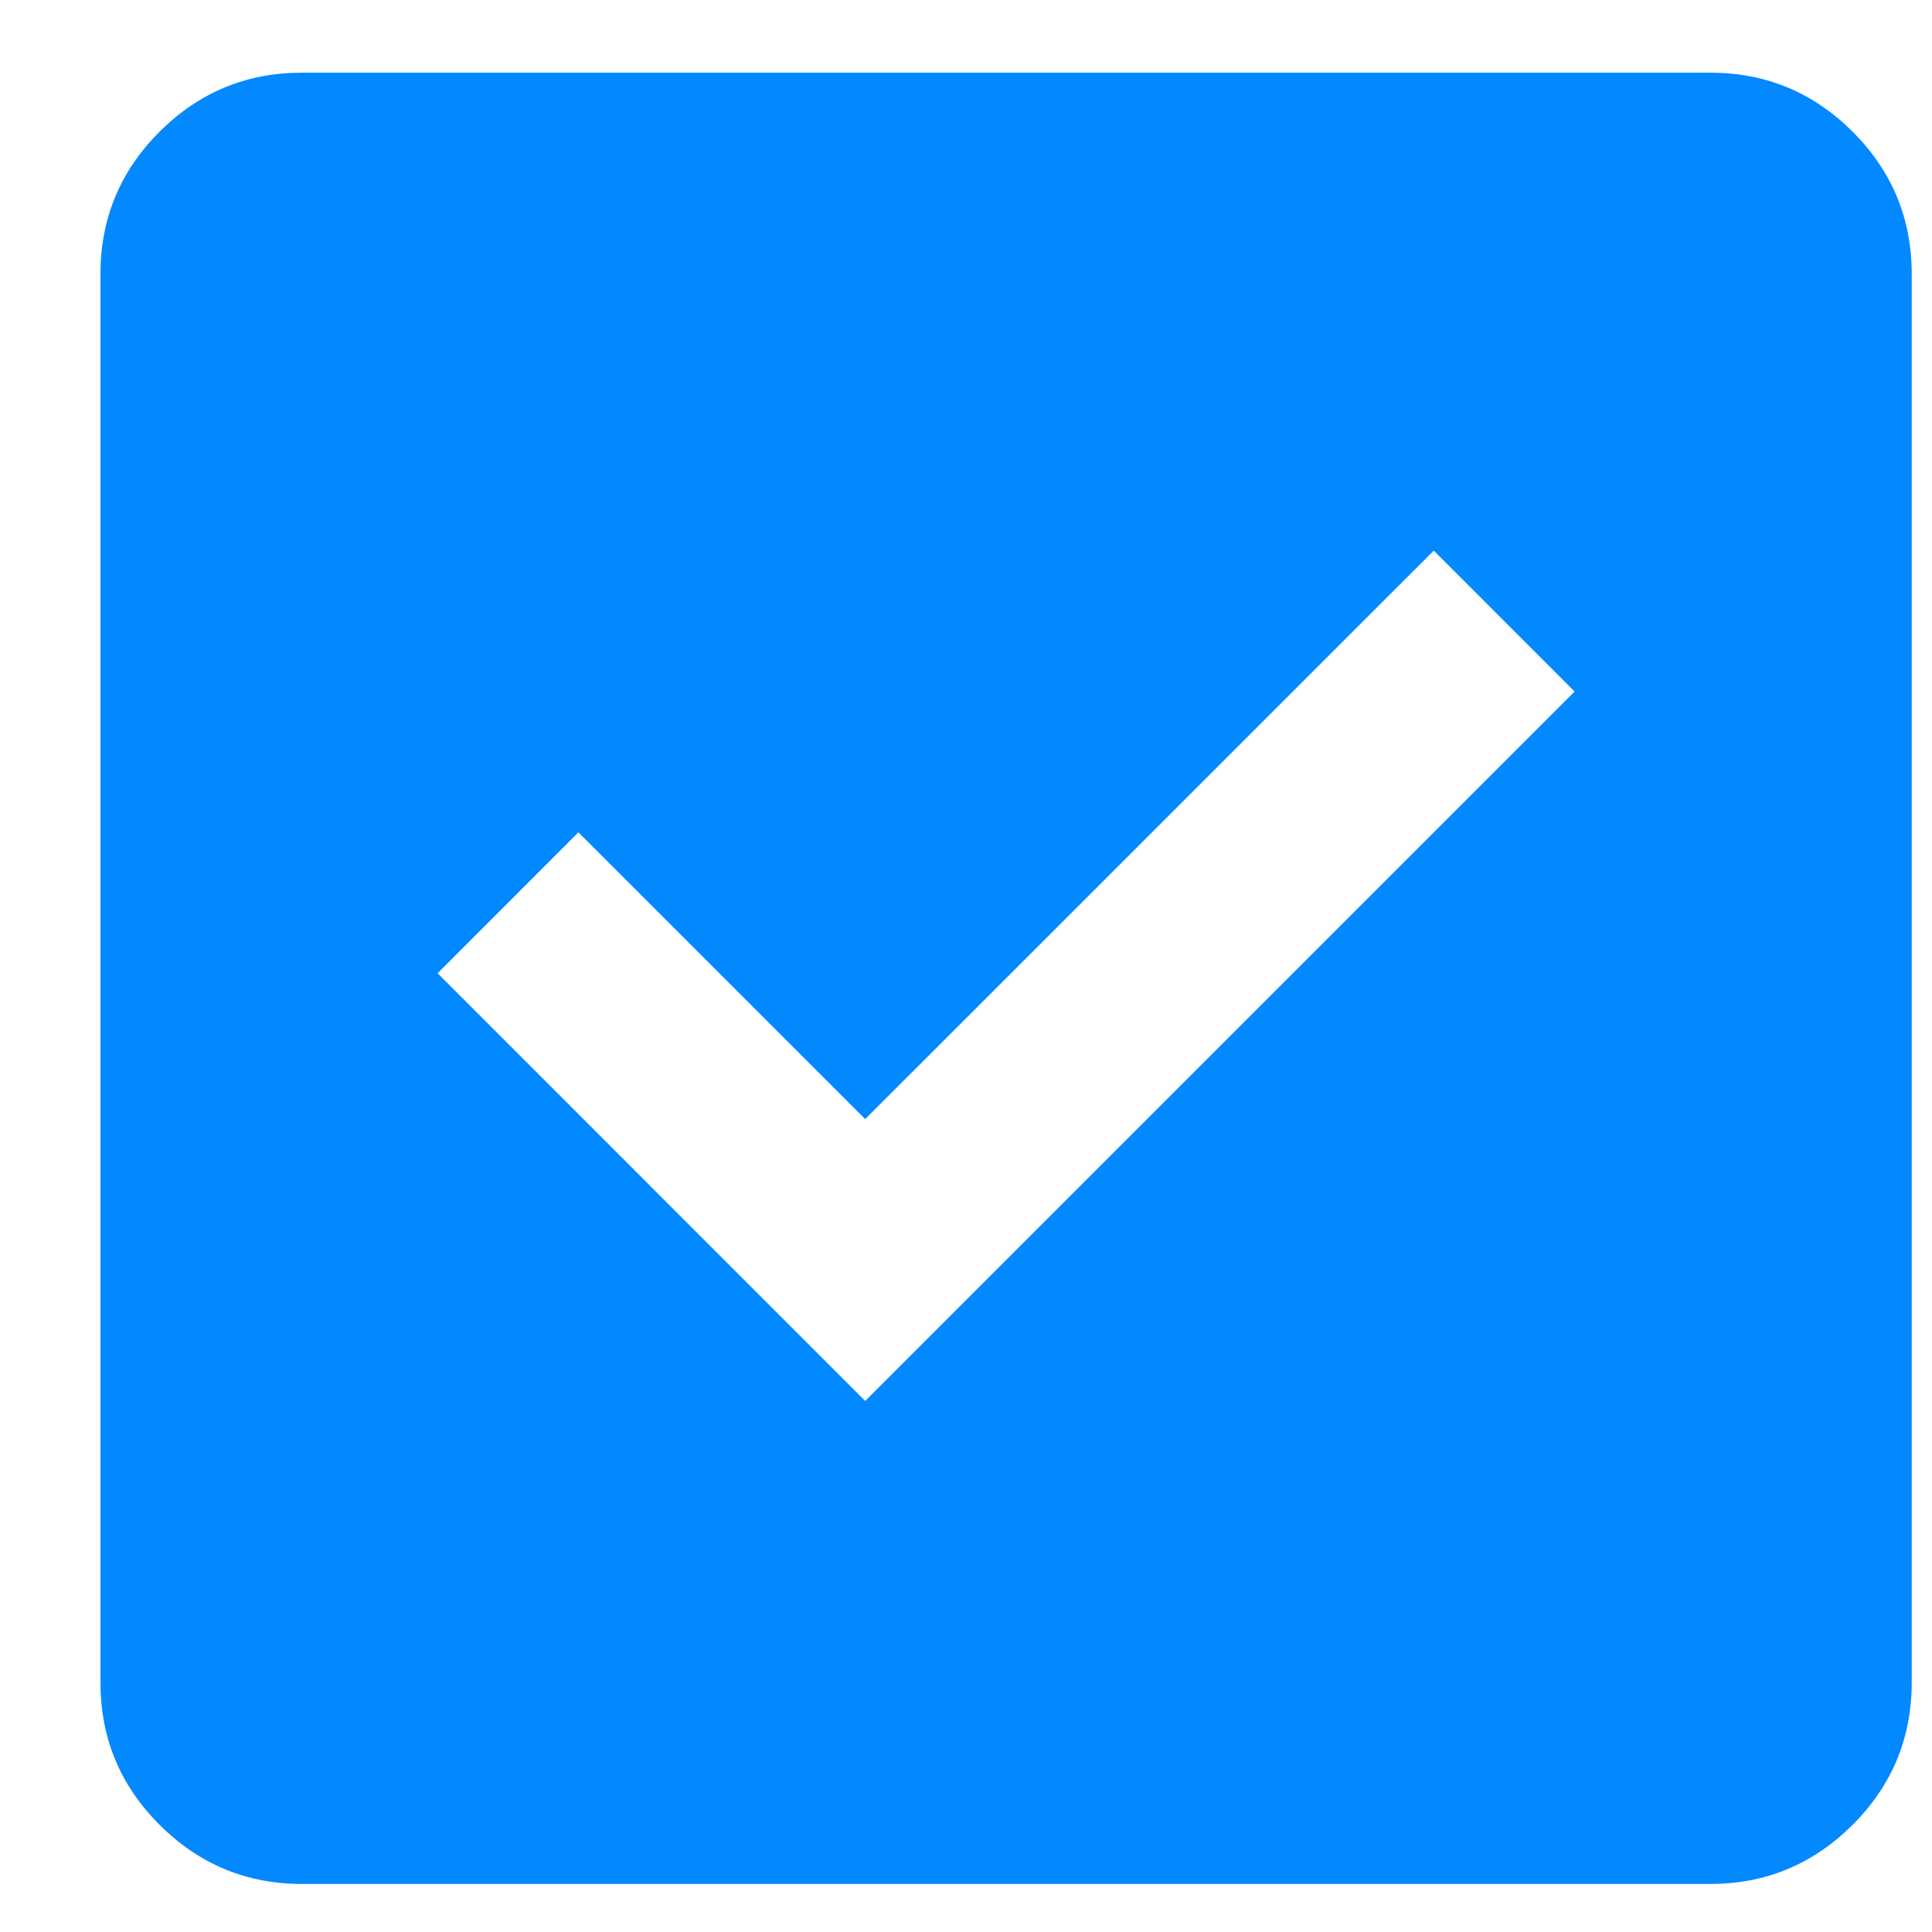 <svg width="16" height="16" viewBox="0 0 16 16" fill="none" xmlns="http://www.w3.org/2000/svg">
<path d="M7.165 11.602L13.04 5.727L11.874 4.56L7.165 9.268L4.79 6.893L3.624 8.06L7.165 11.602ZM2.499 15.602C2.04 15.602 1.648 15.438 1.321 15.112C0.995 14.786 0.832 14.393 0.832 13.935V2.268C0.832 1.81 0.995 1.417 1.321 1.091C1.648 0.765 2.04 0.602 2.499 0.602H14.165C14.624 0.602 15.016 0.765 15.343 1.091C15.669 1.417 15.832 1.81 15.832 2.268V13.935C15.832 14.393 15.669 14.786 15.343 15.112C15.016 15.438 14.624 15.602 14.165 15.602H2.499Z" fill="#0389FF"/>
</svg>

